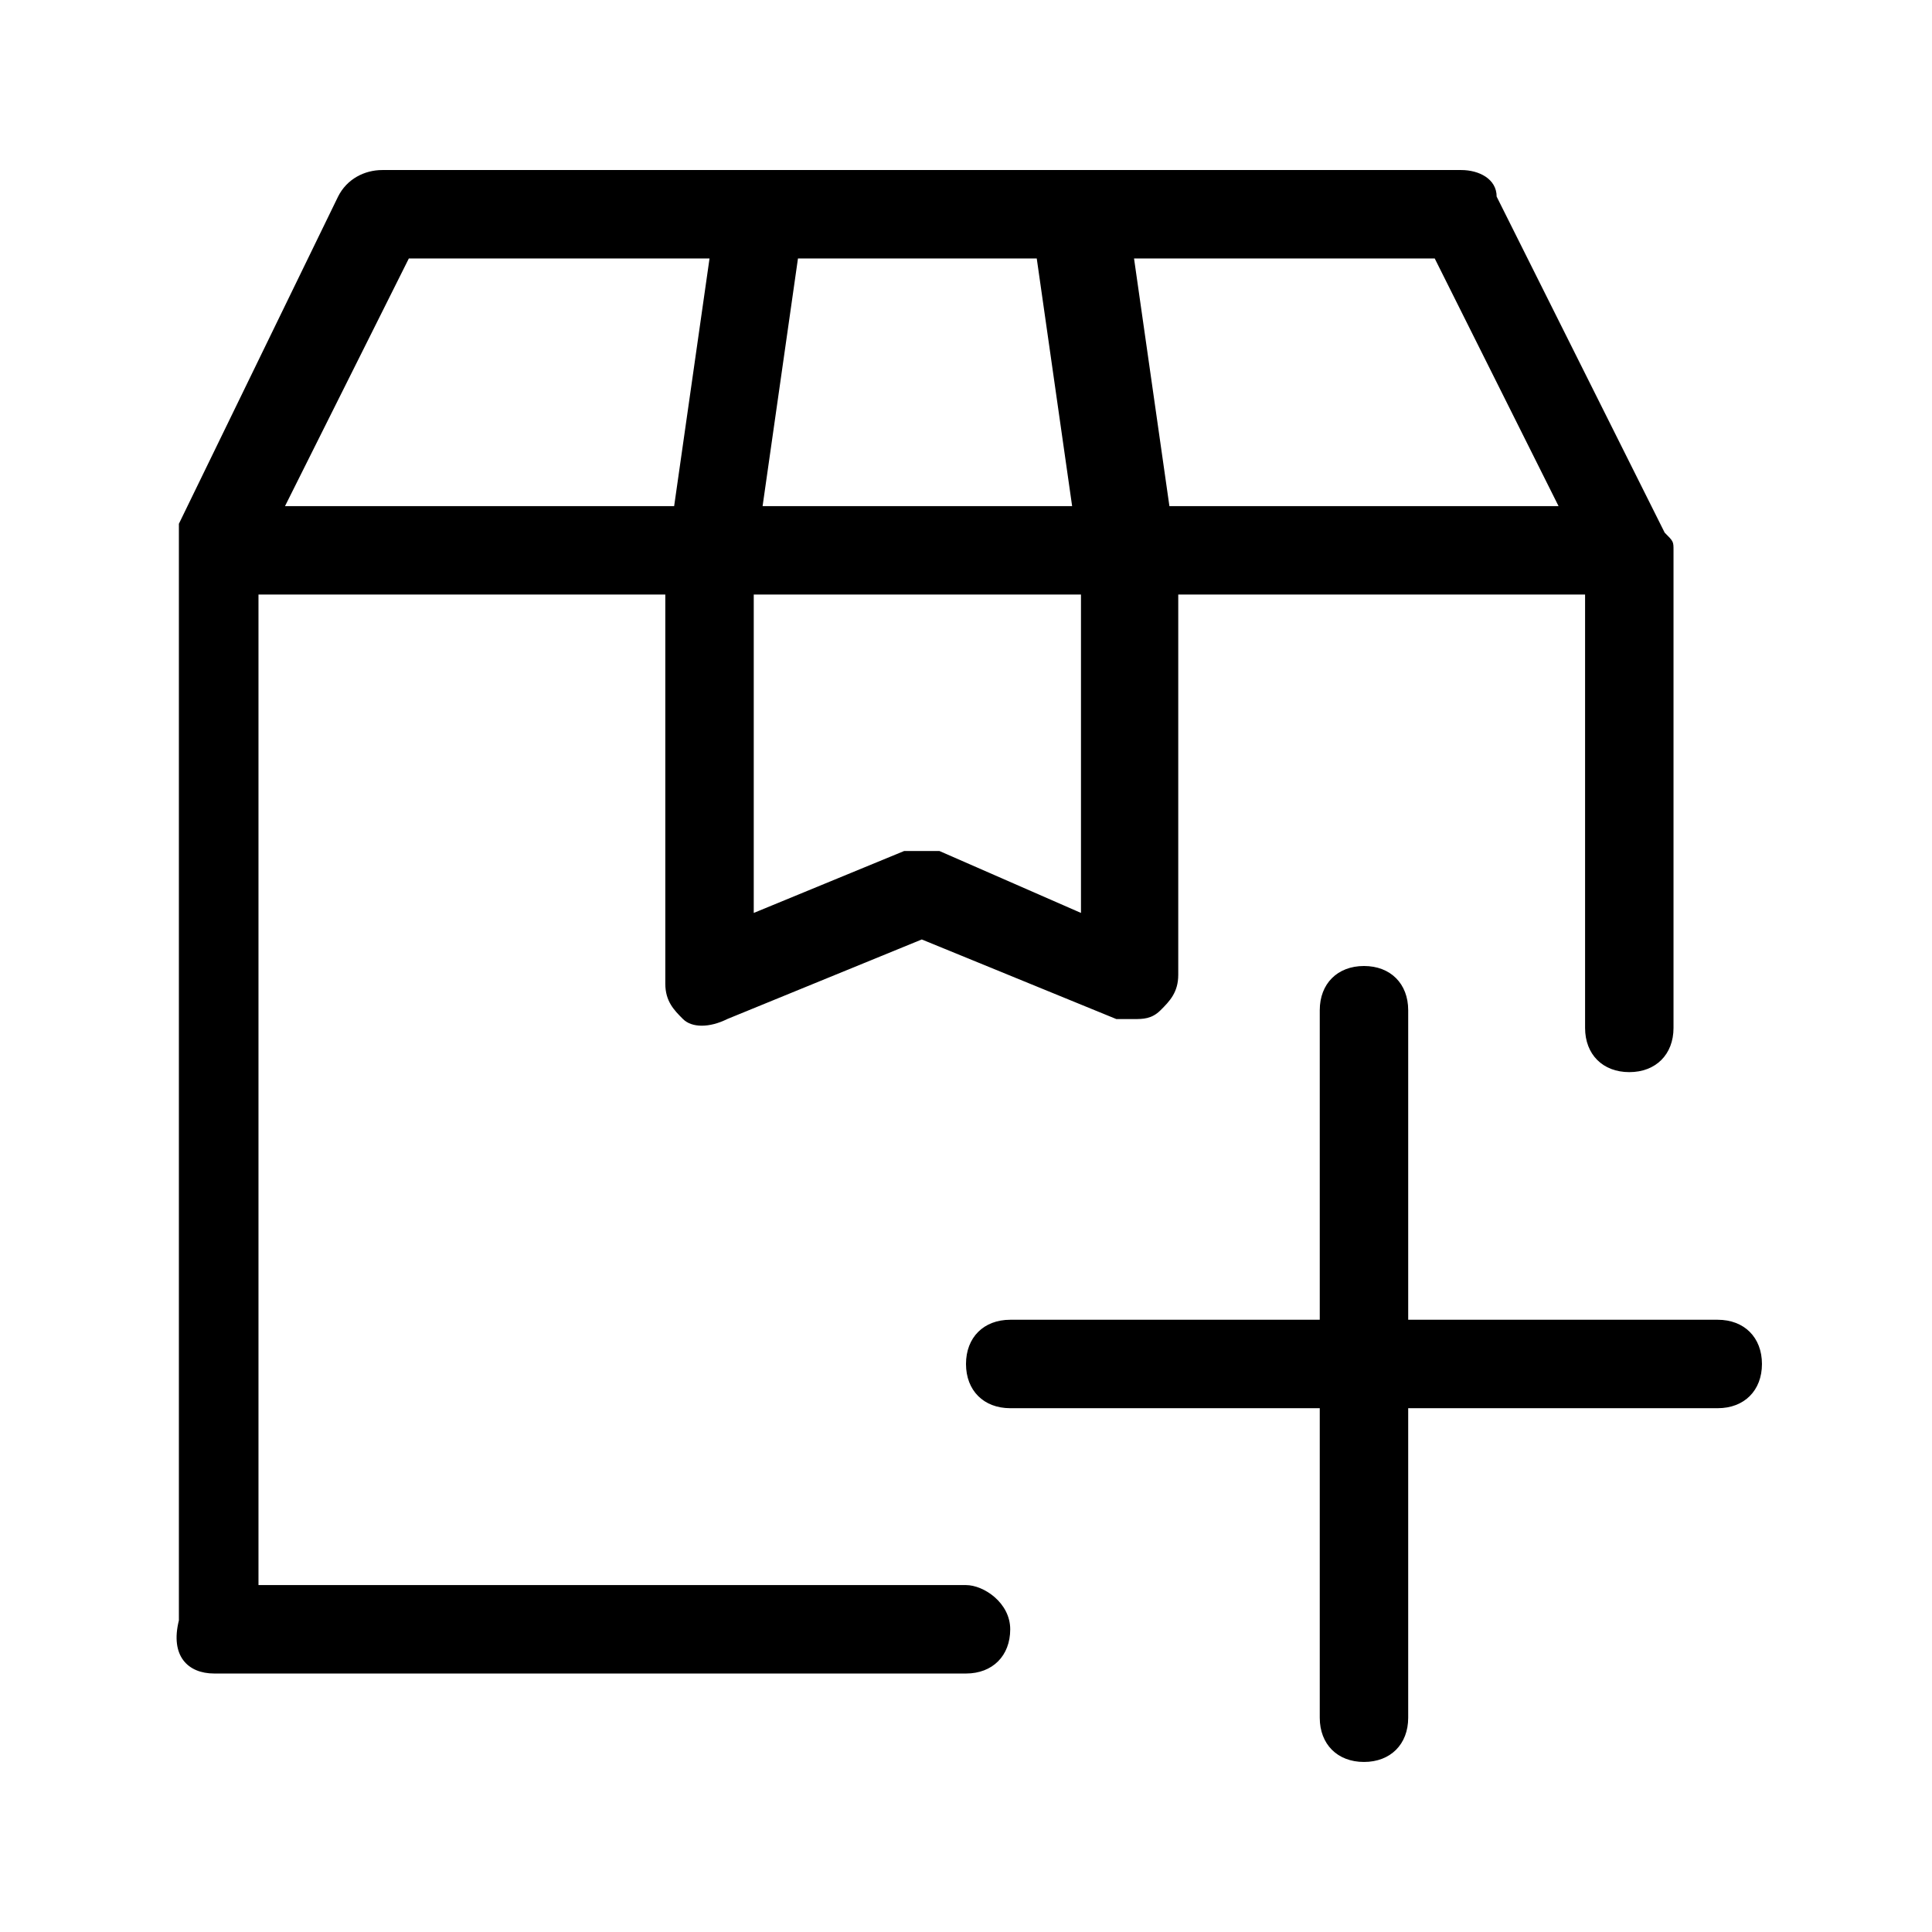<?xml version="1.0" standalone="no"?><!DOCTYPE svg PUBLIC "-//W3C//DTD SVG 1.1//EN" "http://www.w3.org/Graphics/SVG/1.1/DTD/svg11.dtd"><svg t="1545214344342" class="icon" style="" viewBox="0 0 1024 1024" version="1.1" xmlns="http://www.w3.org/2000/svg" p-id="5441" xmlns:xlink="http://www.w3.org/1999/xlink" width="200" height="200"><defs><style type="text/css"></style></defs><path d="M216.688 137h159.375l-18.75 131.25H151.063L216.688 136.999z m182.813 178.125h173.438v168.75l-75.001-32.813h-18.75l-79.687 32.813v-168.75zM422.937 137h126.562l18.75 131.25H404.188l18.75-131.251z m337.5 0l65.625 131.25H619.812L601.063 136.999H760.437zM512 840.125H137V315.125h215.625v206.249c0 9.376 4.688 14.063 9.375 18.75 4.687 4.688 14.062 4.688 23.437 0l103.125-42.188 103.125 42.188h9.375c4.688 0 9.375 0 14.063-4.688 4.687-4.687 9.374-9.374 9.374-18.75V315.125h215.626v229.687c0 14.063 9.374 23.438 23.437 23.438s23.437-9.375 23.437-23.438v-253.125c0-4.688 0-4.688-4.688-9.375L793.25 104.188C793.25 94.813 783.875 90.125 774.5 90.125H202.625c-9.374 0-18.75 4.688-23.437 14.063L94.813 277.625v581.25C90.125 877.625 99.5 886.999 113.562 886.999H512c14.063 0 23.437-9.375 23.437-23.437S521.375 840.125 512 840.125z"  p-id="5442"></path><path d="M910.438 699.5H746.375V535.437C746.375 521.375 737 512 722.938 512s-23.437 9.375-23.437 23.437v164.063H535.437C521.375 699.5 512 708.875 512 722.938s9.375 23.437 23.437 23.437h164.063v164.063c0 14.062 9.374 23.437 23.437 23.437s23.437-9.375 23.437-23.437V746.375h164.063c14.062 0 23.437-9.374 23.437-23.437s-9.375-23.437-23.437-23.437"  p-id="5443"></path></svg>